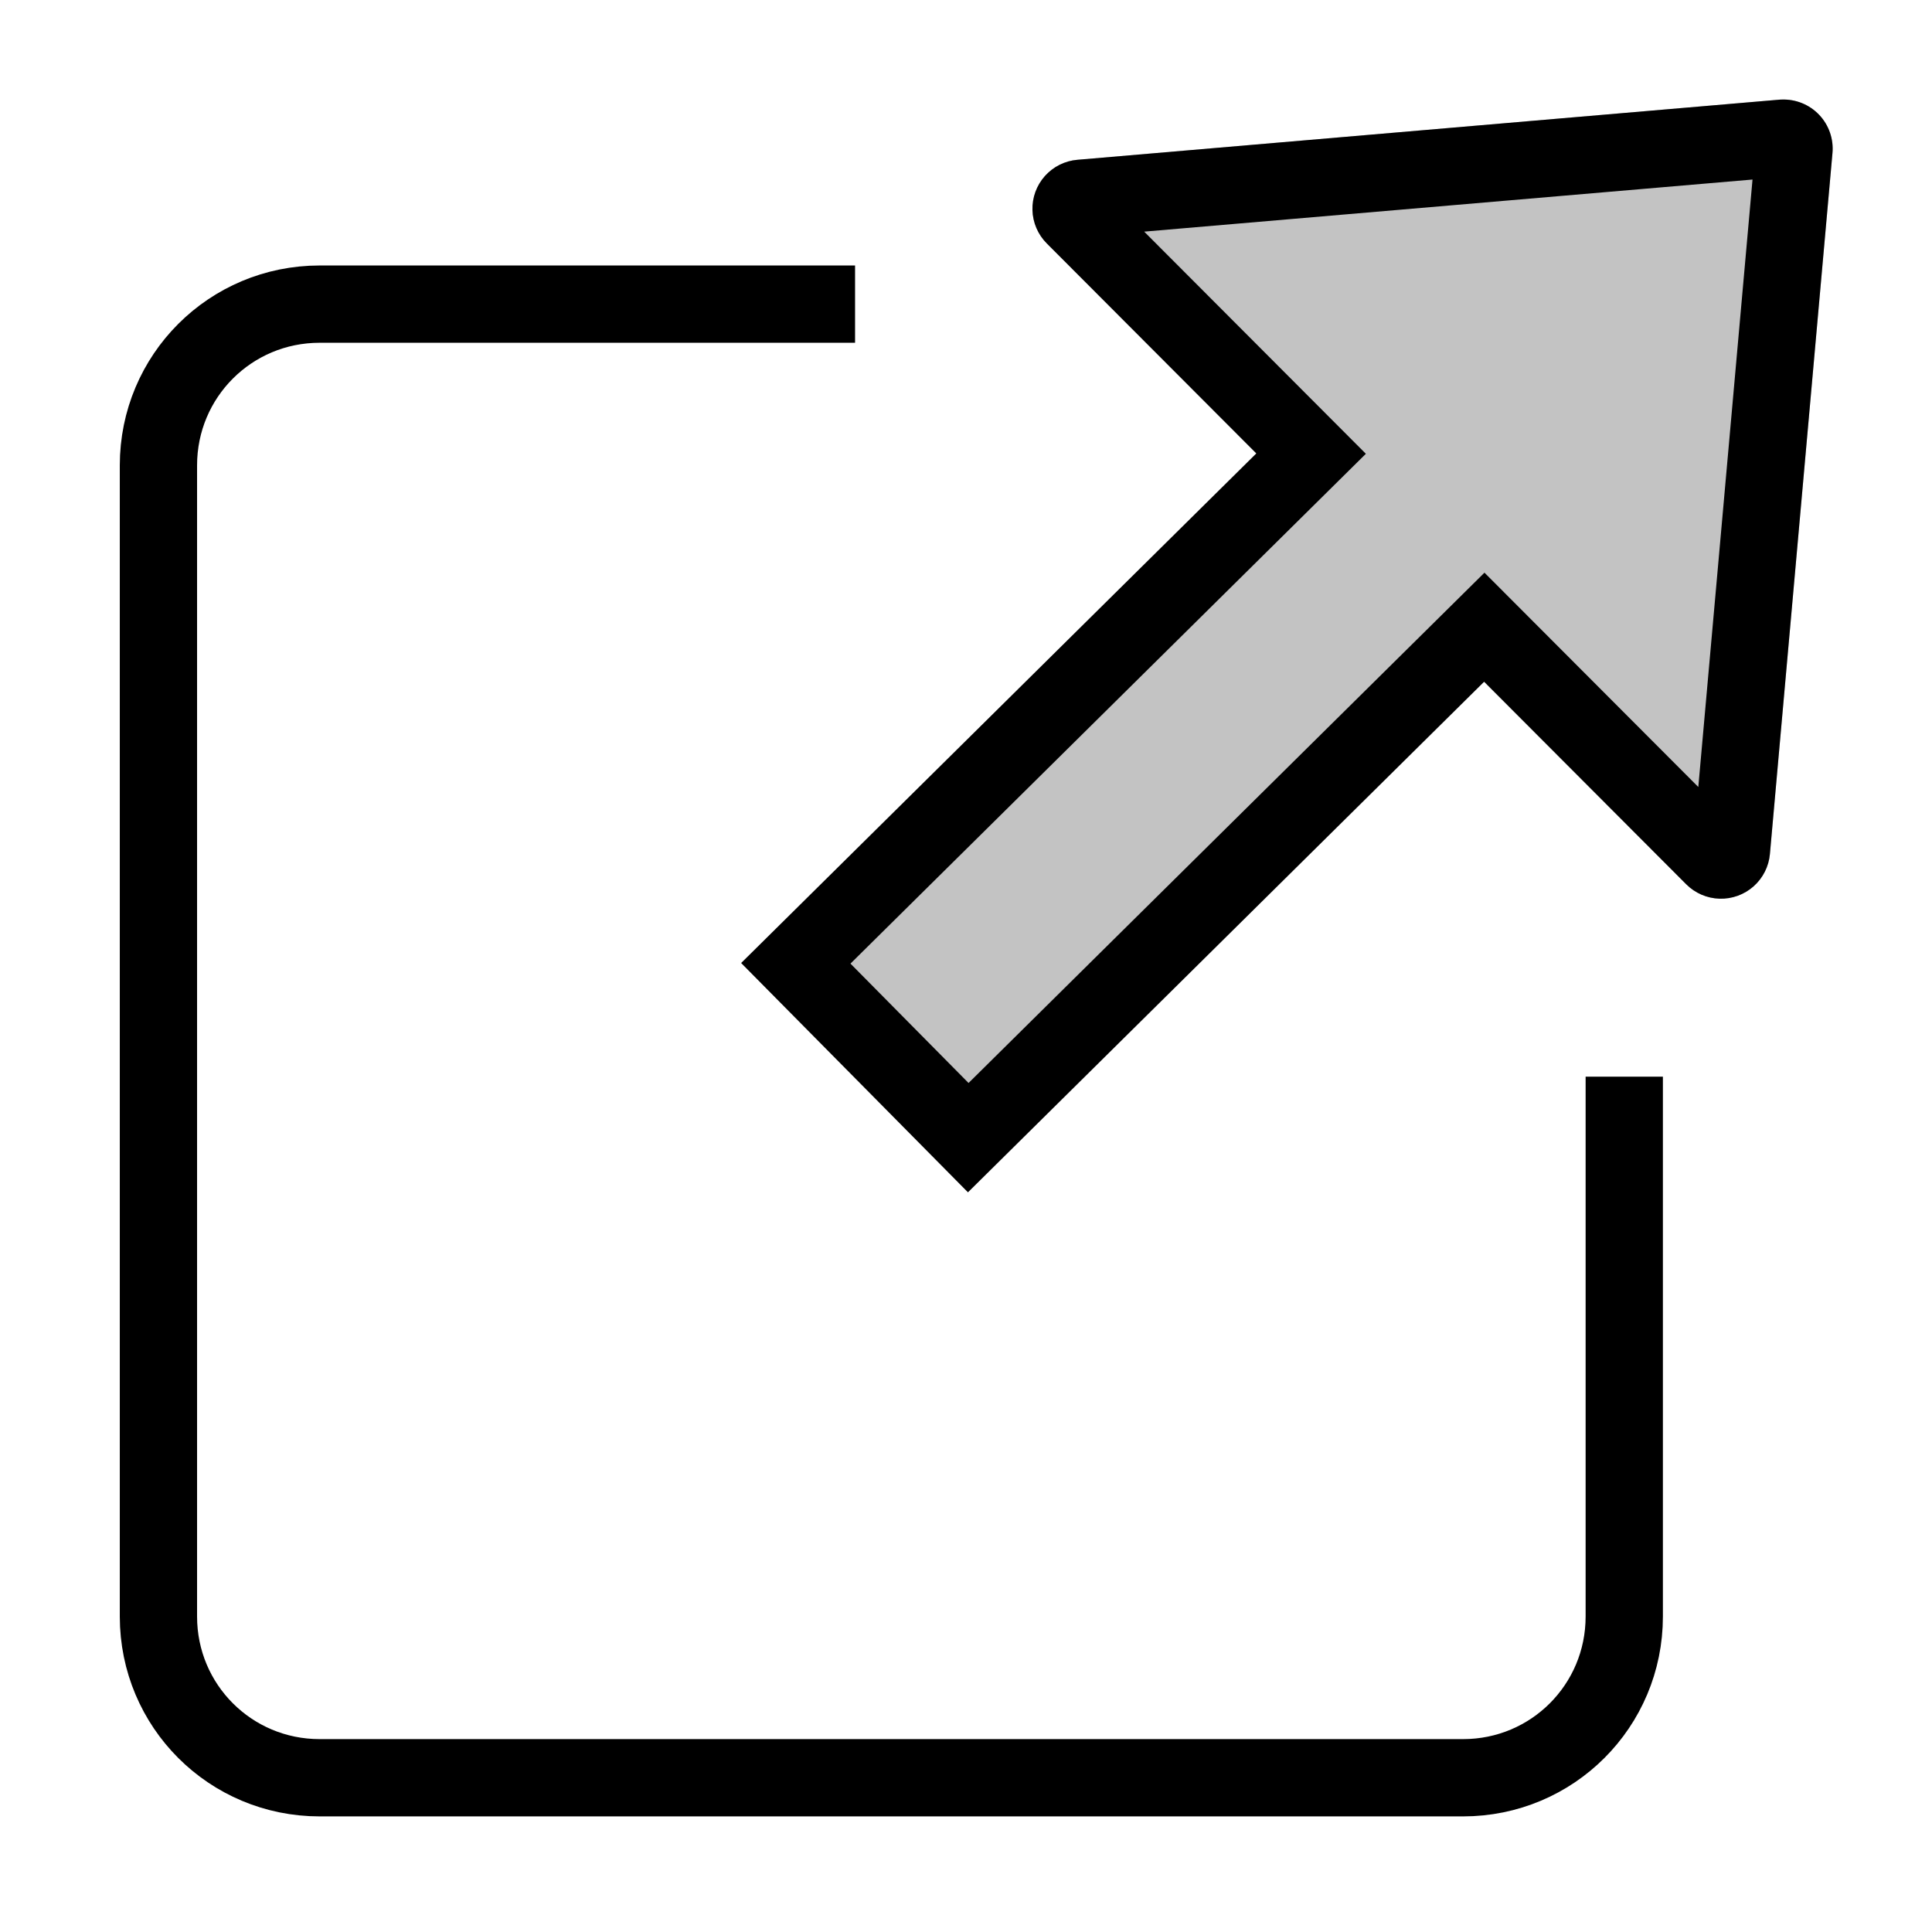 <svg version="1.1" viewBox="0 0 500 500" xmlns="http://www.w3.org/2000/svg"><defs><clipPath id="a"><path d="m461.07 25.758a12.712 12.712 0 0 0-.572.037l-181.68 15.559a12.712 12.712 0 0 0-7.914 21.643l54.234 54.352-133.32 131.88 58.688 59.332 133.58-132.13 52.311 52.426a12.712 12.712 0 0 0 21.656-7.848l16.189-181.41a12.712 12.712 0 0 0-13.174-13.83z" color="#000000" color-rendering="auto" dominant-baseline="auto" fill="#0f0" image-rendering="auto" shape-rendering="auto" solid-color="#000000" style="font-feature-settings:normal;font-variant-alternates:normal;font-variant-caps:normal;font-variant-ligatures:normal;font-variant-numeric:normal;font-variant-position:normal;isolation:auto;mix-blend-mode:normal;shape-padding:0;text-decoration-color:#000000;text-decoration-line:none;text-decoration-style:solid;text-indent:0;text-orientation:mixed;text-transform:none;white-space:normal"/></clipPath></defs><path d="m461.07 25.758a12.712 12.712 0 0 0-.572.037l-181.68 15.559a12.712 12.712 0 0 0-7.914 21.643l54.234 54.352-133.32 131.88 58.688 59.332 133.58-132.13 52.311 52.426a12.712 12.712 0 0 0 21.656-7.848l16.189-181.41a12.712 12.712 0 0 0-13.174-13.83z" clip-path="url(#a)" color="#000000" color-rendering="auto" dominant-baseline="auto" fill-opacity=".235" image-rendering="auto" shape-rendering="auto" solid-color="#000000" stroke="#000" stroke-linecap="round" stroke-width="40" style="font-feature-settings:normal;font-variant-alternates:normal;font-variant-caps:normal;font-variant-ligatures:normal;font-variant-numeric:normal;font-variant-position:normal;isolation:auto;mix-blend-mode:normal;shape-padding:0;text-decoration-color:#000000;text-decoration-line:none;text-decoration-style:solid;text-indent:0;text-orientation:mixed;text-transform:none;white-space:normal"/><path d="m221.29 78.707h-138.56c-23.117 0-41.727 18.61-41.727 41.727v297.92c0 23.117 18.61 41.727 41.727 41.727h295.9c23.117 0 41.727-18.61 41.727-41.727v-139.71" fill="none" stroke="#000" stroke-linejoin="round" stroke-width="20"/></svg>
